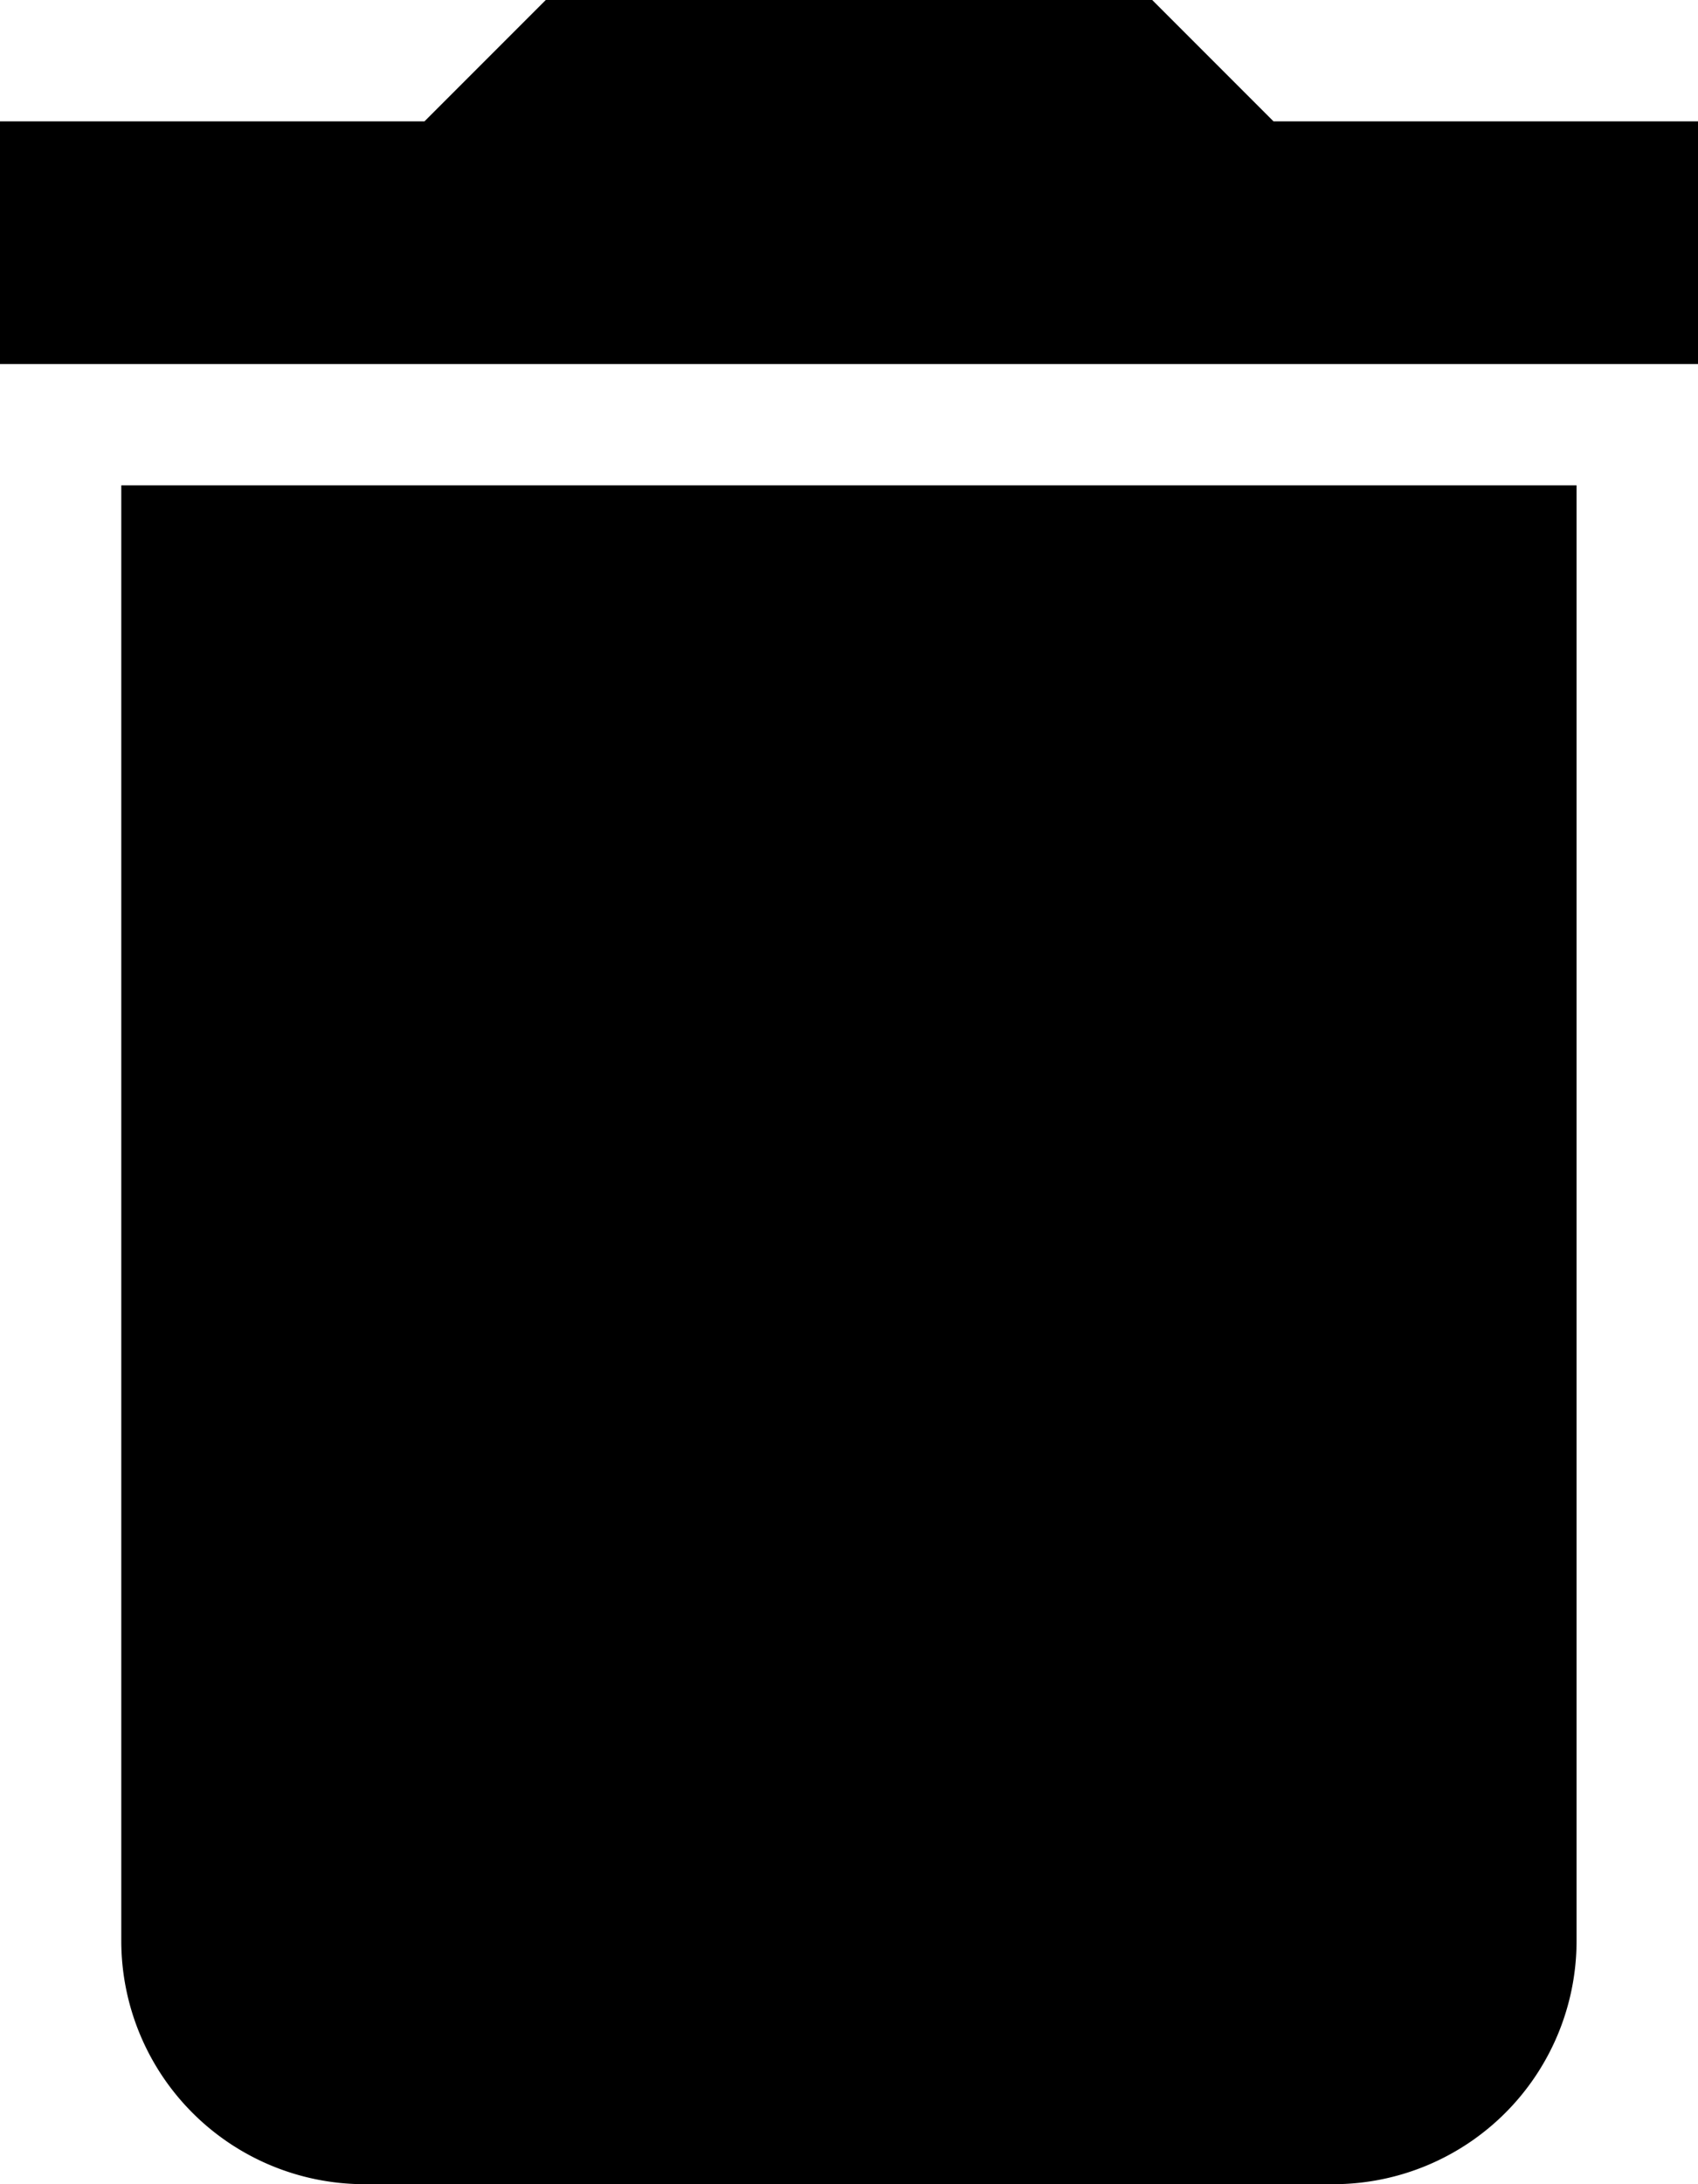 <svg xmlns="http://www.w3.org/2000/svg" width="44.982" height="57.834" viewBox="0 0 44.982 57.834">
  <g id="rubbish-bin-delete-button" transform="translate(-51)">
    <g id="delete" transform="translate(51)">
      <path id="Caminho_37" data-name="Caminho 37" d="M54.213,51.408a6.445,6.445,0,0,0,6.426,6.426h25.7a6.445,6.445,0,0,0,6.426-6.426V12.852H54.213ZM95.982,3.213H84.736L81.523,0H65.458L62.245,3.213H51V9.639H95.982Z" transform="translate(-51)"/>
    </g>
  </g>
</svg>
